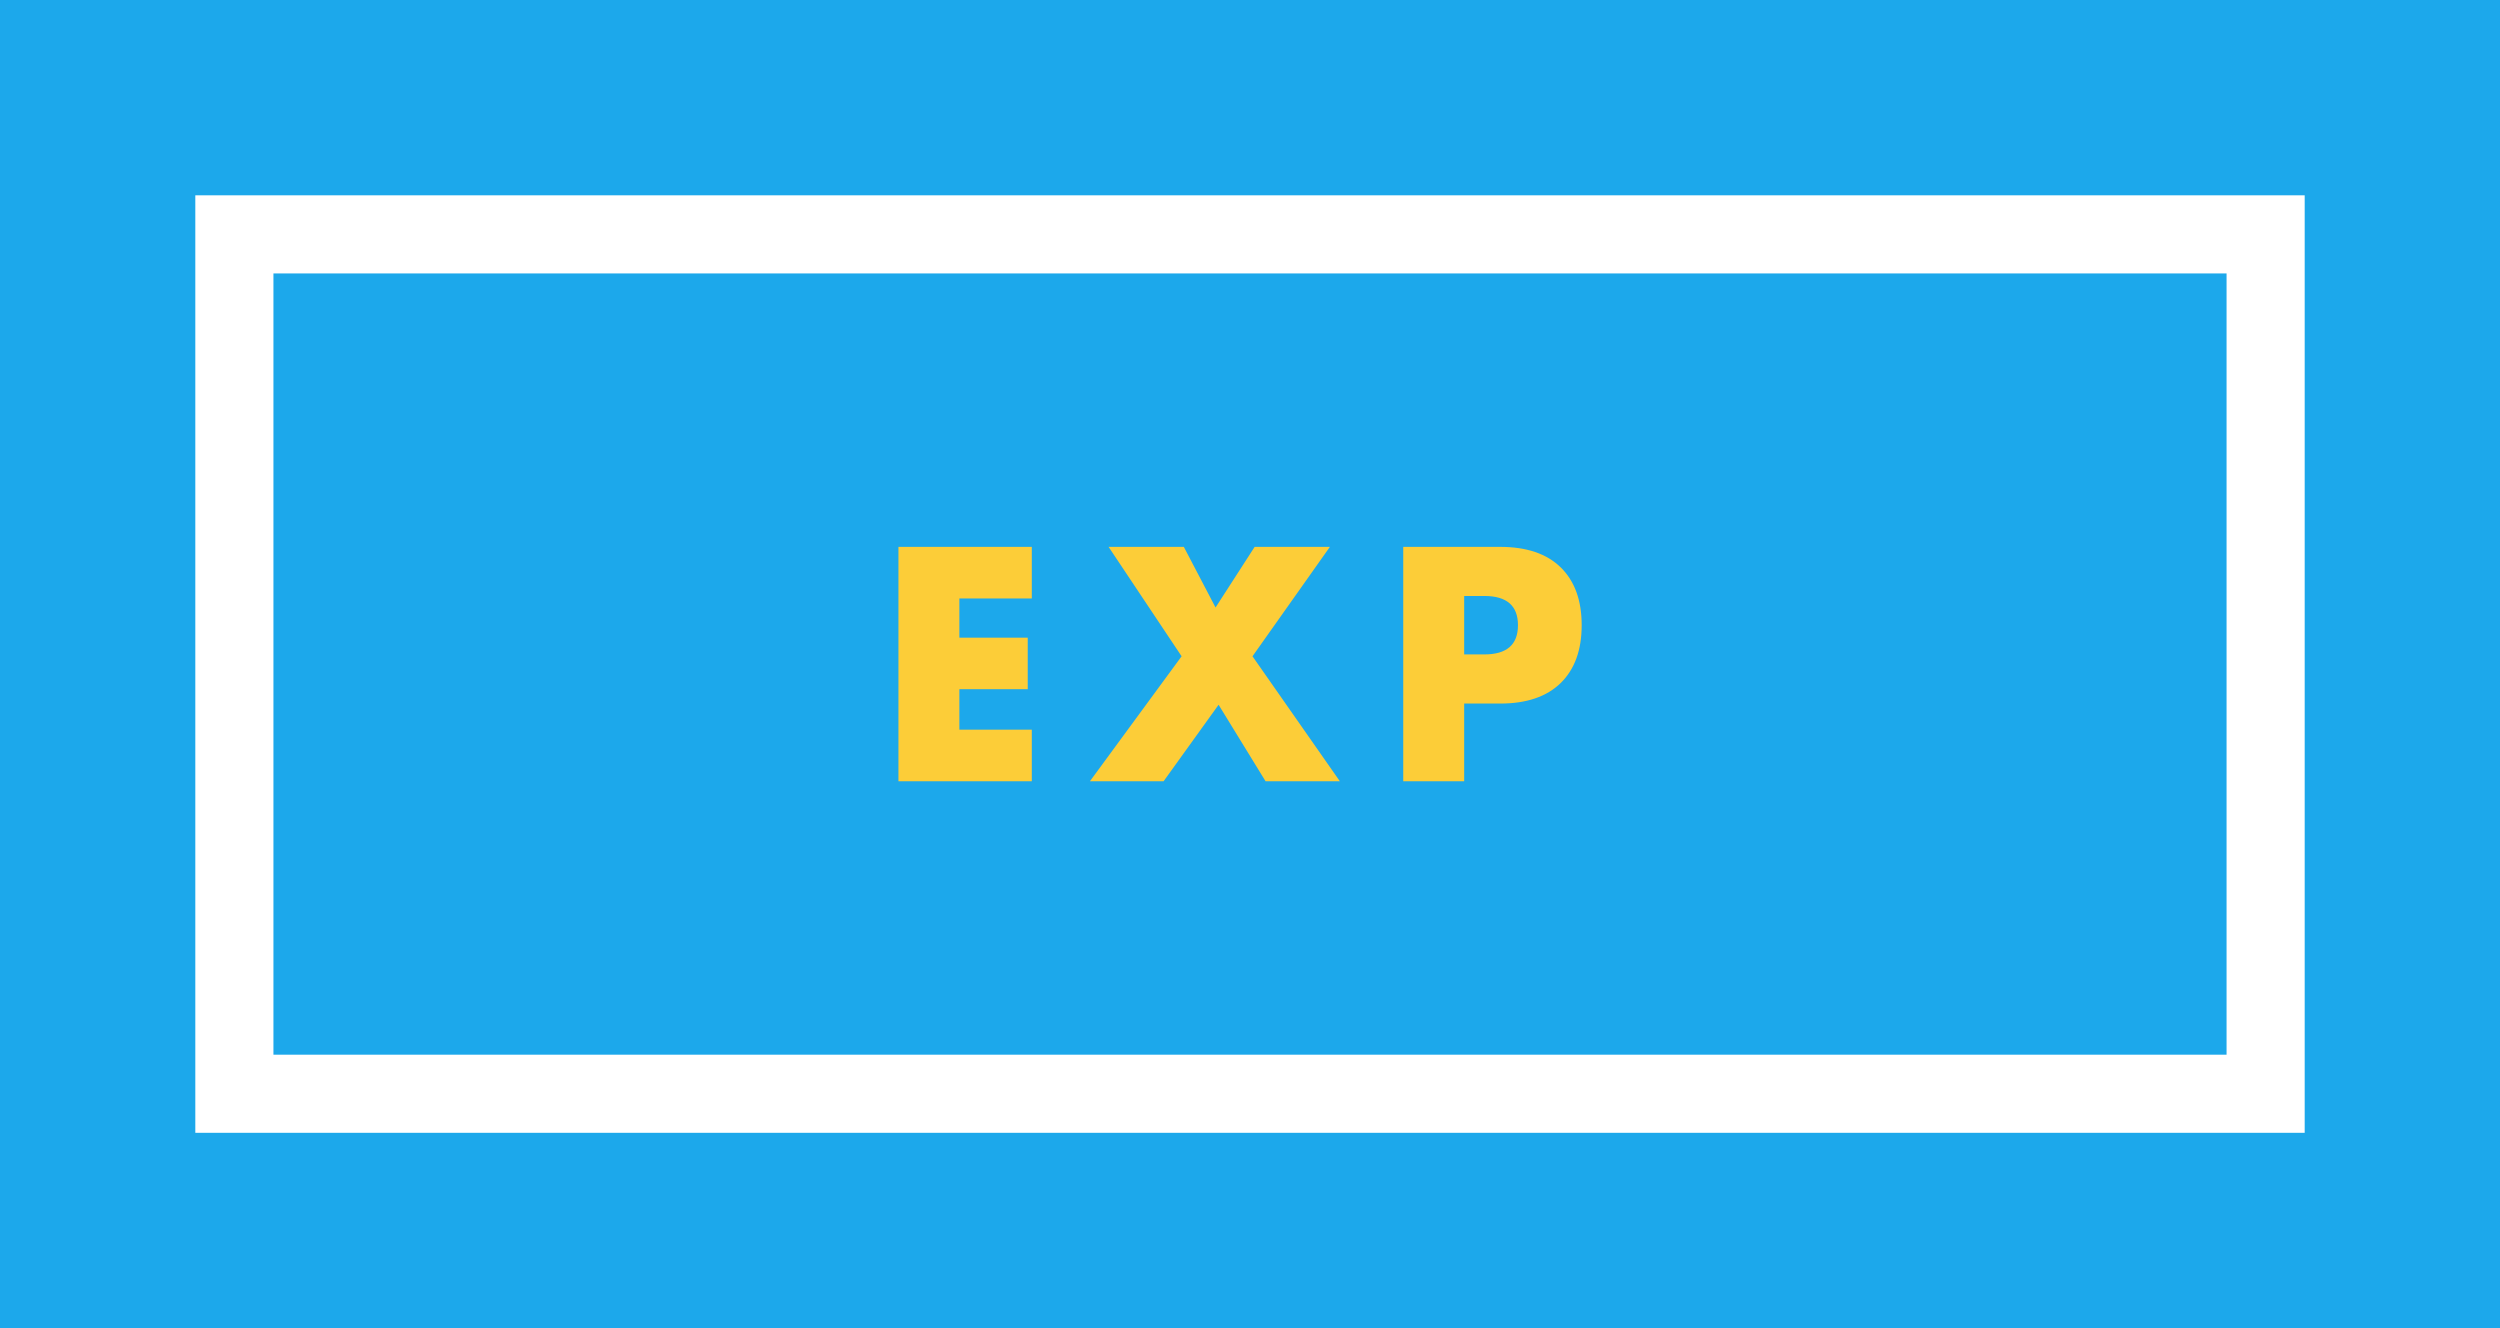 <svg xmlns="http://www.w3.org/2000/svg" width="64" height="34" viewBox="0 0 64 34">
    <g fill="none" fill-rule="evenodd">
        <path fill="#1CA8EB" d="M0 0h64v34H0V0zm5 5v24h54V5H5z"/>
        <path fill="#1CA8EB" d="M7 7h50v20H7z"/>
        <path fill="#FCCD38" d="M26.414 15.321H24.56v1.003h1.75v1.32h-1.75v1.035h1.854V20H23v-6h3.414v1.321zm3.835 1.48L28.38 14h1.926l.812 1.552L32.119 14h1.926l-1.981 2.801L34.3 20h-1.902l-1.202-1.958L29.788 20h-1.886l2.347-3.199zm7.234-.048H38c.573 0 .86-.249.86-.748 0-.498-.287-.748-.86-.748h-.517v1.496zm0 3.247h-1.56v-6h2.483c.674 0 1.19.175 1.548.525.358.35.537.844.537 1.48 0 .637-.18 1.13-.537 1.48-.359.35-.874.526-1.548.526h-.923V20z"/>
    </g>
</svg>

